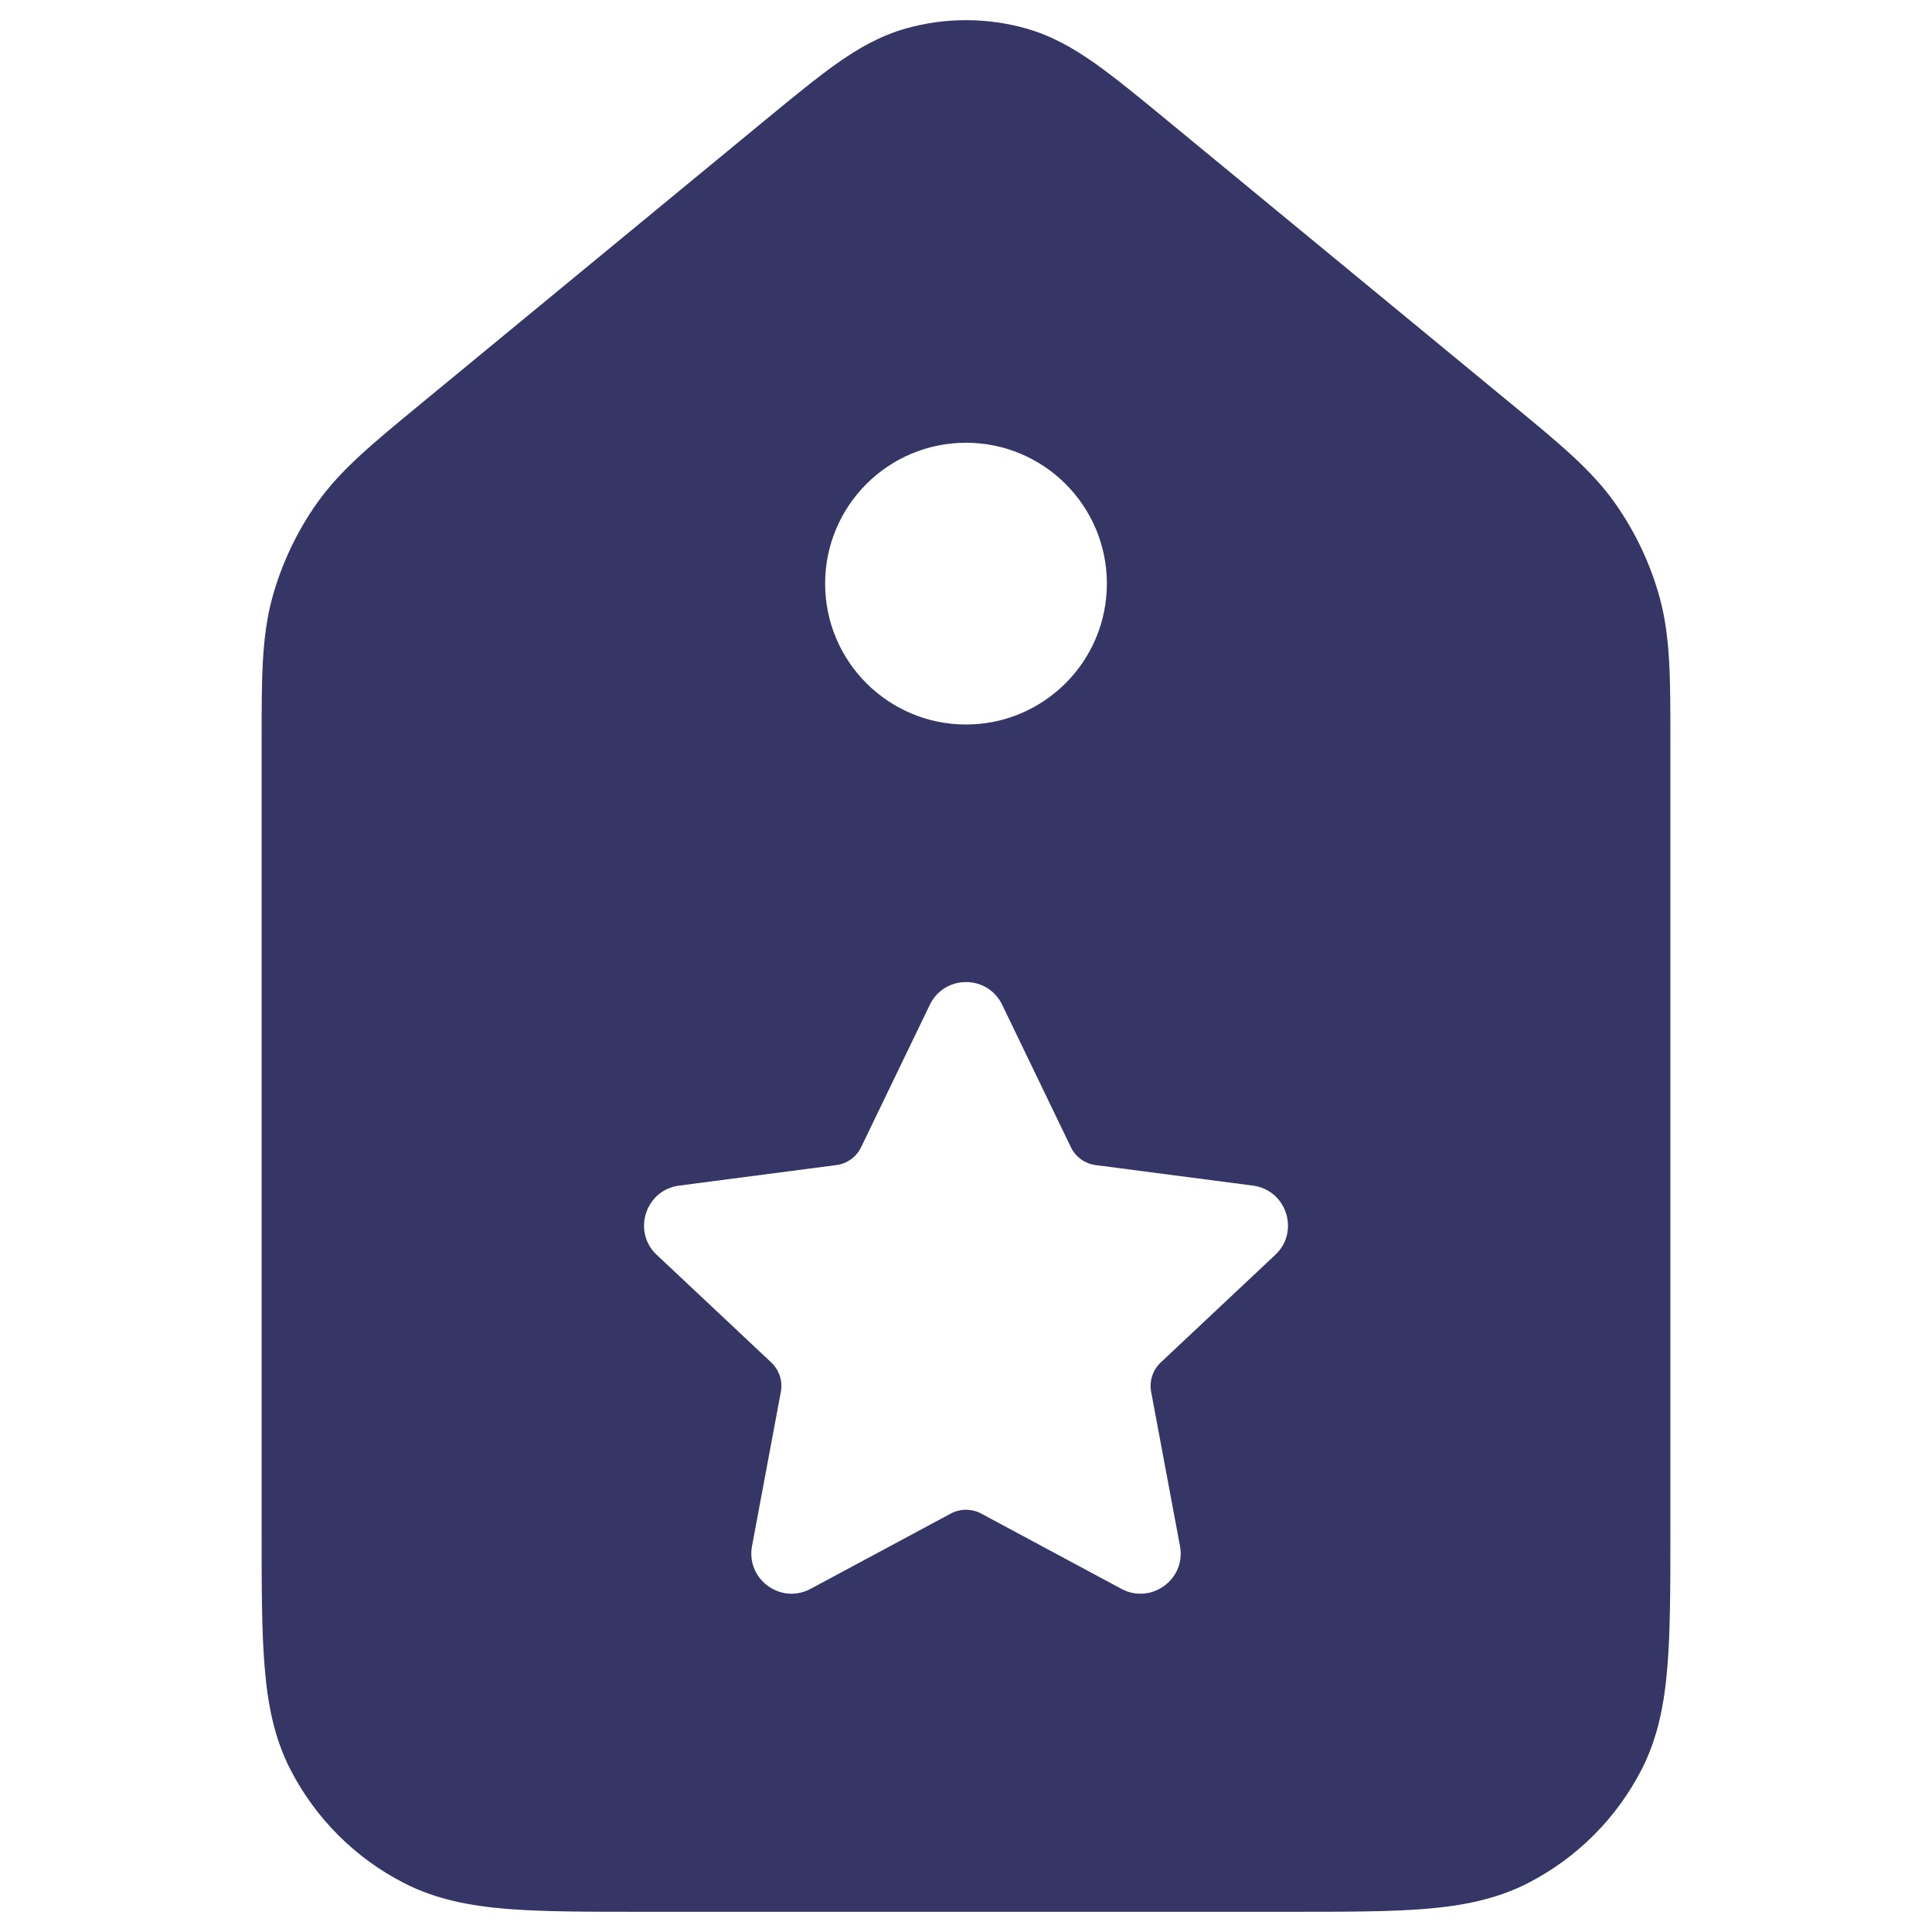 <svg width="24" height="24" viewBox="0 0 24 24" fill="none" xmlns="http://www.w3.org/2000/svg">
<path fill-rule="evenodd" clip-rule="evenodd" d="M11.252 0.354C11.741 0.216 12.259 0.216 12.748 0.354C13.064 0.444 13.334 0.598 13.602 0.787C13.856 0.967 14.146 1.205 14.491 1.489L18.804 5.042C19.374 5.512 19.768 5.836 20.058 6.244C20.314 6.605 20.504 7.008 20.62 7.434C20.75 7.918 20.75 8.428 20.75 9.167L20.75 19.031C20.75 19.704 20.75 20.255 20.713 20.702C20.676 21.166 20.595 21.584 20.396 21.975C20.084 22.586 19.587 23.083 18.976 23.395C18.585 23.594 18.166 23.675 17.703 23.713C17.256 23.749 16.705 23.749 16.032 23.749H7.969C7.295 23.749 6.745 23.749 6.297 23.713C5.834 23.675 5.415 23.594 5.025 23.395C4.413 23.083 3.916 22.586 3.604 21.975C3.405 21.584 3.324 21.166 3.287 20.702C3.25 20.255 3.25 19.704 3.25 19.031L3.25 9.167C3.25 8.428 3.25 7.918 3.38 7.434C3.496 7.008 3.686 6.605 3.942 6.244C4.232 5.836 4.626 5.512 5.196 5.042L9.509 1.489C9.854 1.205 10.144 0.967 10.398 0.787C10.666 0.598 10.936 0.444 11.252 0.354ZM12 9C12.966 9 13.75 8.216 13.75 7.25C13.75 6.283 12.966 5.5 12 5.5C11.034 5.5 10.25 6.283 10.25 7.25C10.25 8.216 11.034 9 12 9ZM11.55 12.483C11.732 12.105 12.269 12.105 12.45 12.483L13.303 14.251C13.361 14.372 13.477 14.456 13.611 14.473L15.564 14.728C15.983 14.783 16.149 15.3 15.842 15.588L14.419 16.925C14.32 17.019 14.275 17.156 14.3 17.29L14.658 19.205C14.736 19.618 14.3 19.936 13.93 19.737L12.189 18.802C12.071 18.739 11.929 18.739 11.811 18.802L10.07 19.737C9.7 19.936 9.265 19.618 9.342 19.205L9.7 17.29C9.725 17.156 9.68 17.019 9.581 16.925L8.158 15.588C7.851 15.3 8.018 14.783 8.436 14.728L10.389 14.473C10.523 14.456 10.639 14.372 10.697 14.251L11.55 12.483Z" fill="#353566"/>
</svg>

